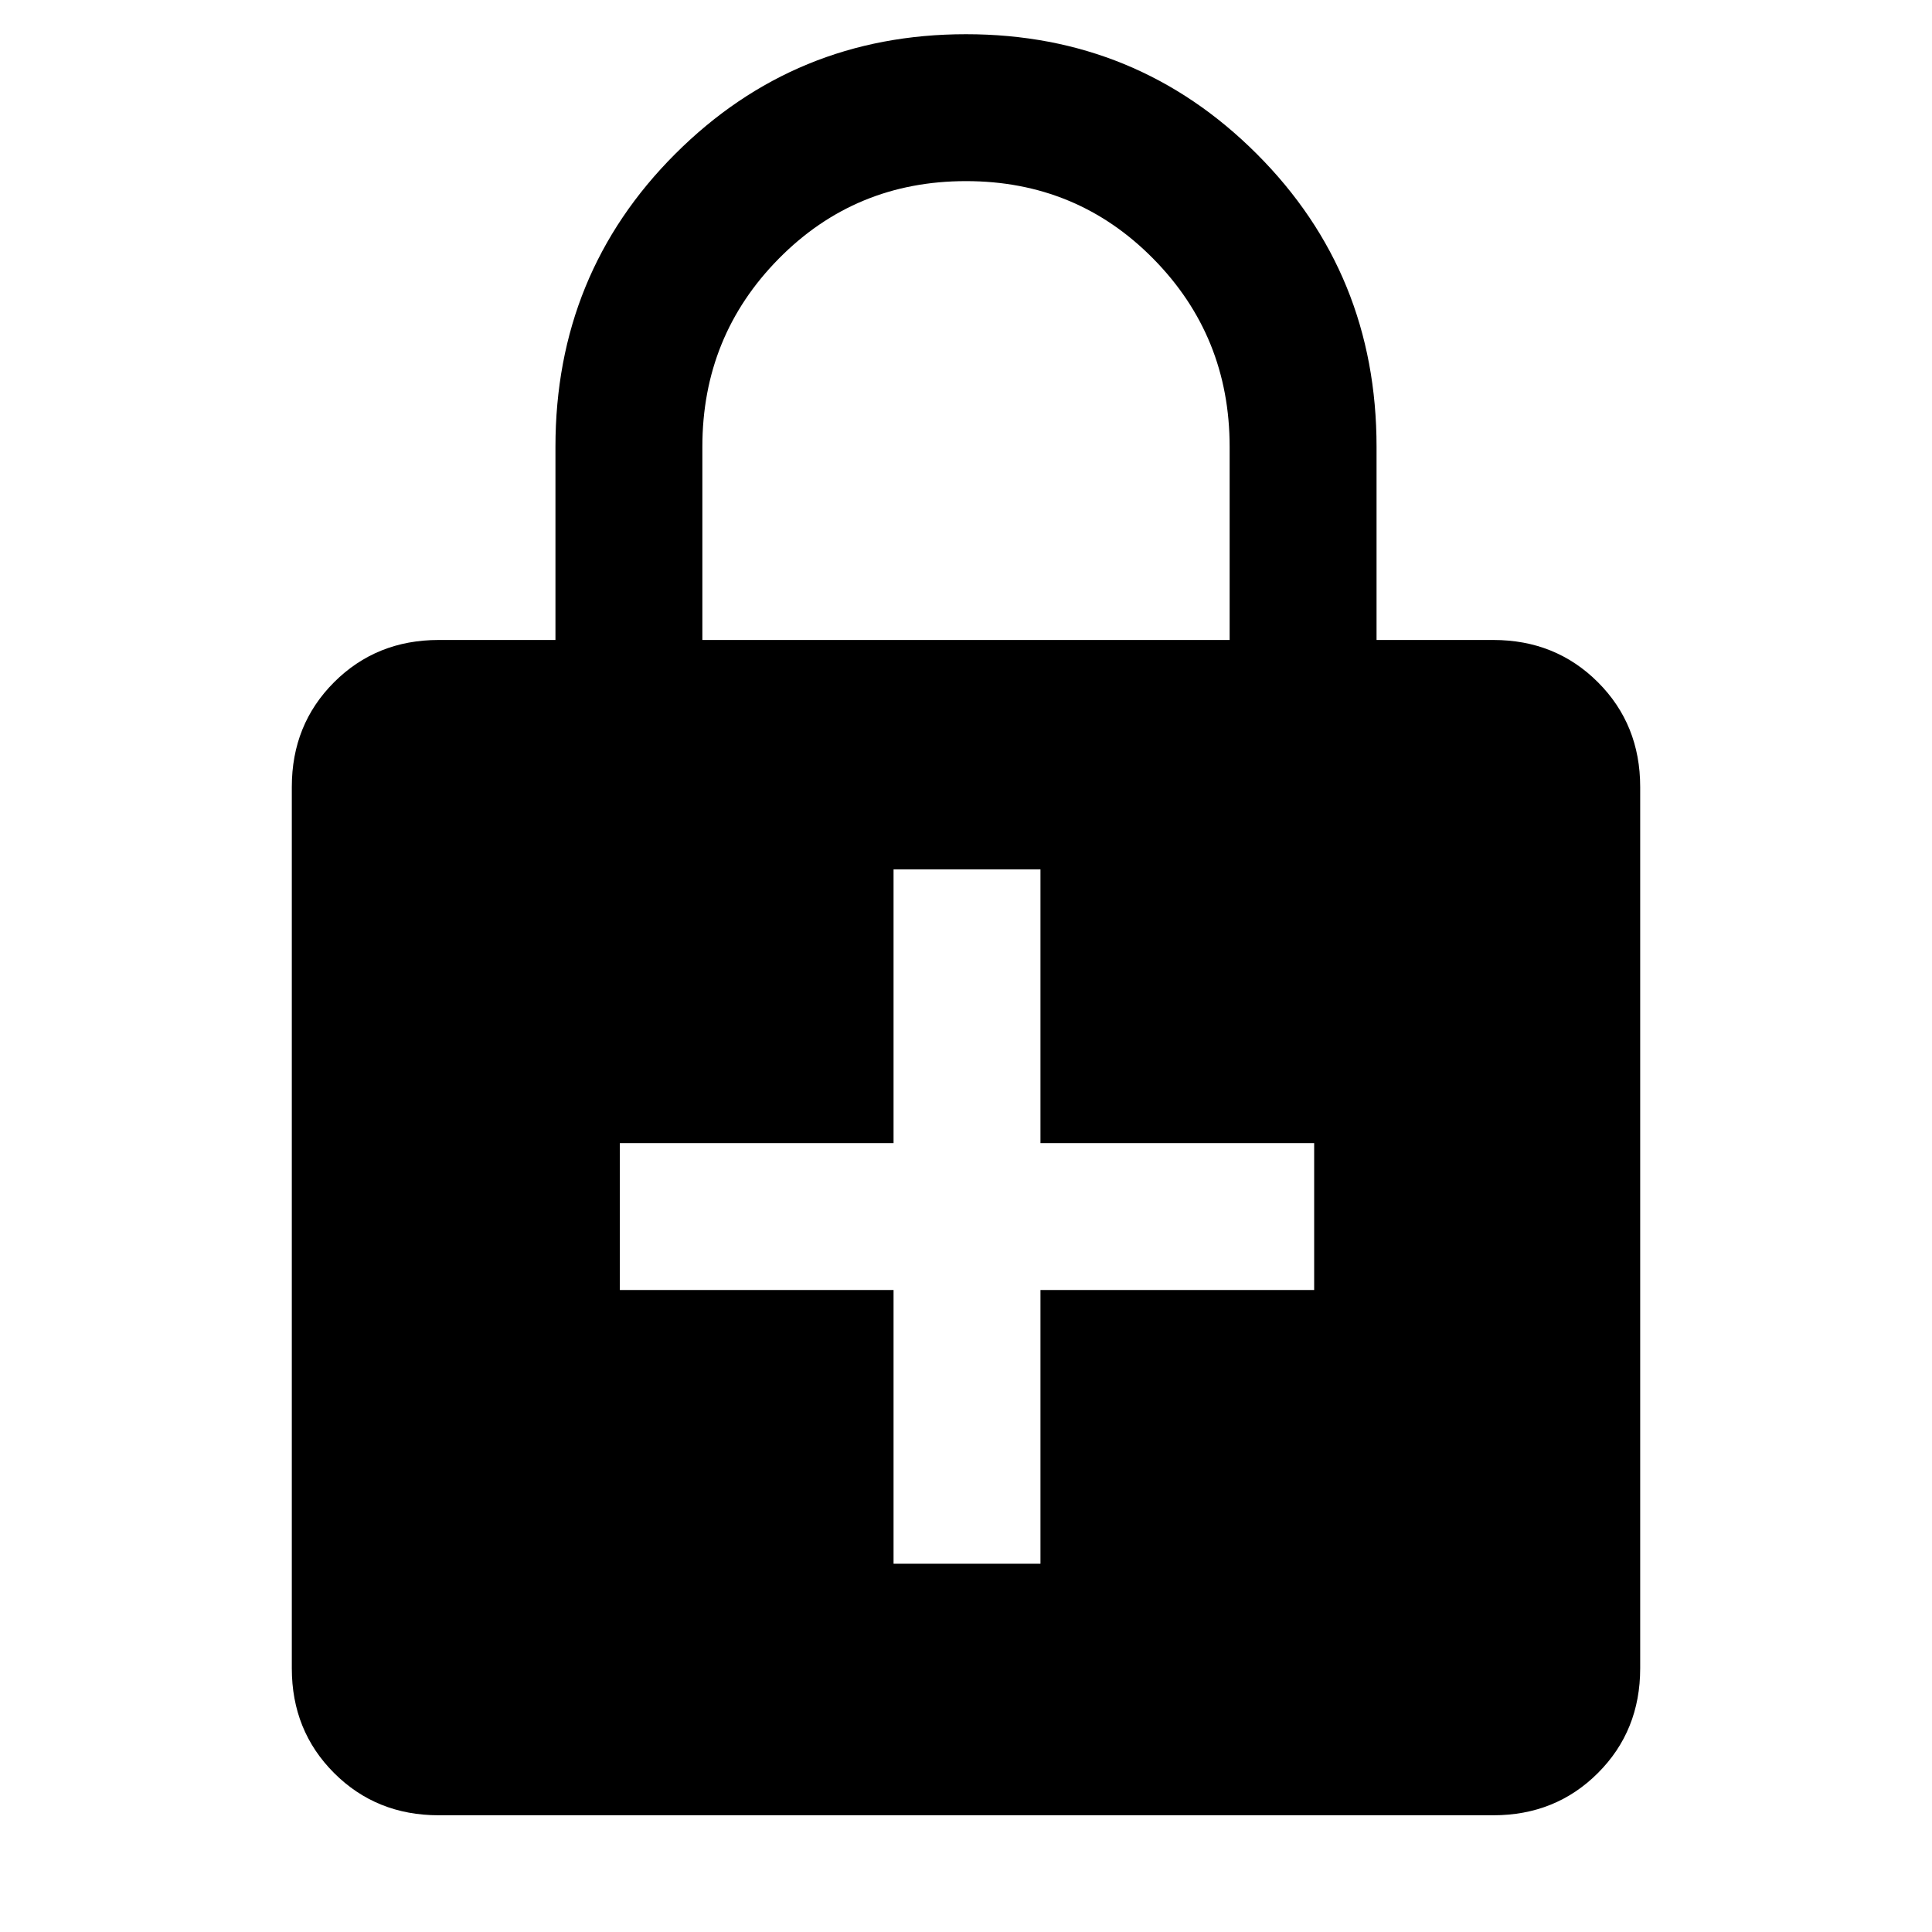 <svg xmlns="http://www.w3.org/2000/svg" height="48" width="48"><path d="M24 0.85Q28.25 0.85 31.225 3.825Q34.2 6.8 34.2 11.1V15.9H37.1Q38.65 15.9 39.7 16.95Q40.75 18 40.75 19.55V41.45Q40.75 43 39.7 44.05Q38.65 45.1 37.1 45.1H10.9Q9.35 45.1 8.3 44.05Q7.25 43 7.25 41.45V19.55Q7.25 18 8.3 16.95Q9.35 15.9 10.9 15.9H13.8V11.1Q13.8 6.8 16.775 3.825Q19.75 0.85 24 0.85ZM24 4.5Q21.25 4.5 19.35 6.425Q17.45 8.35 17.45 11.1V15.9H30.55V11.1Q30.55 8.35 28.65 6.425Q26.75 4.5 24 4.5ZM22.2 38.85H25.85V32.05H32.65V28.4H25.85V21.6H22.2V28.4H15.4V32.05H22.2Z"/></svg>